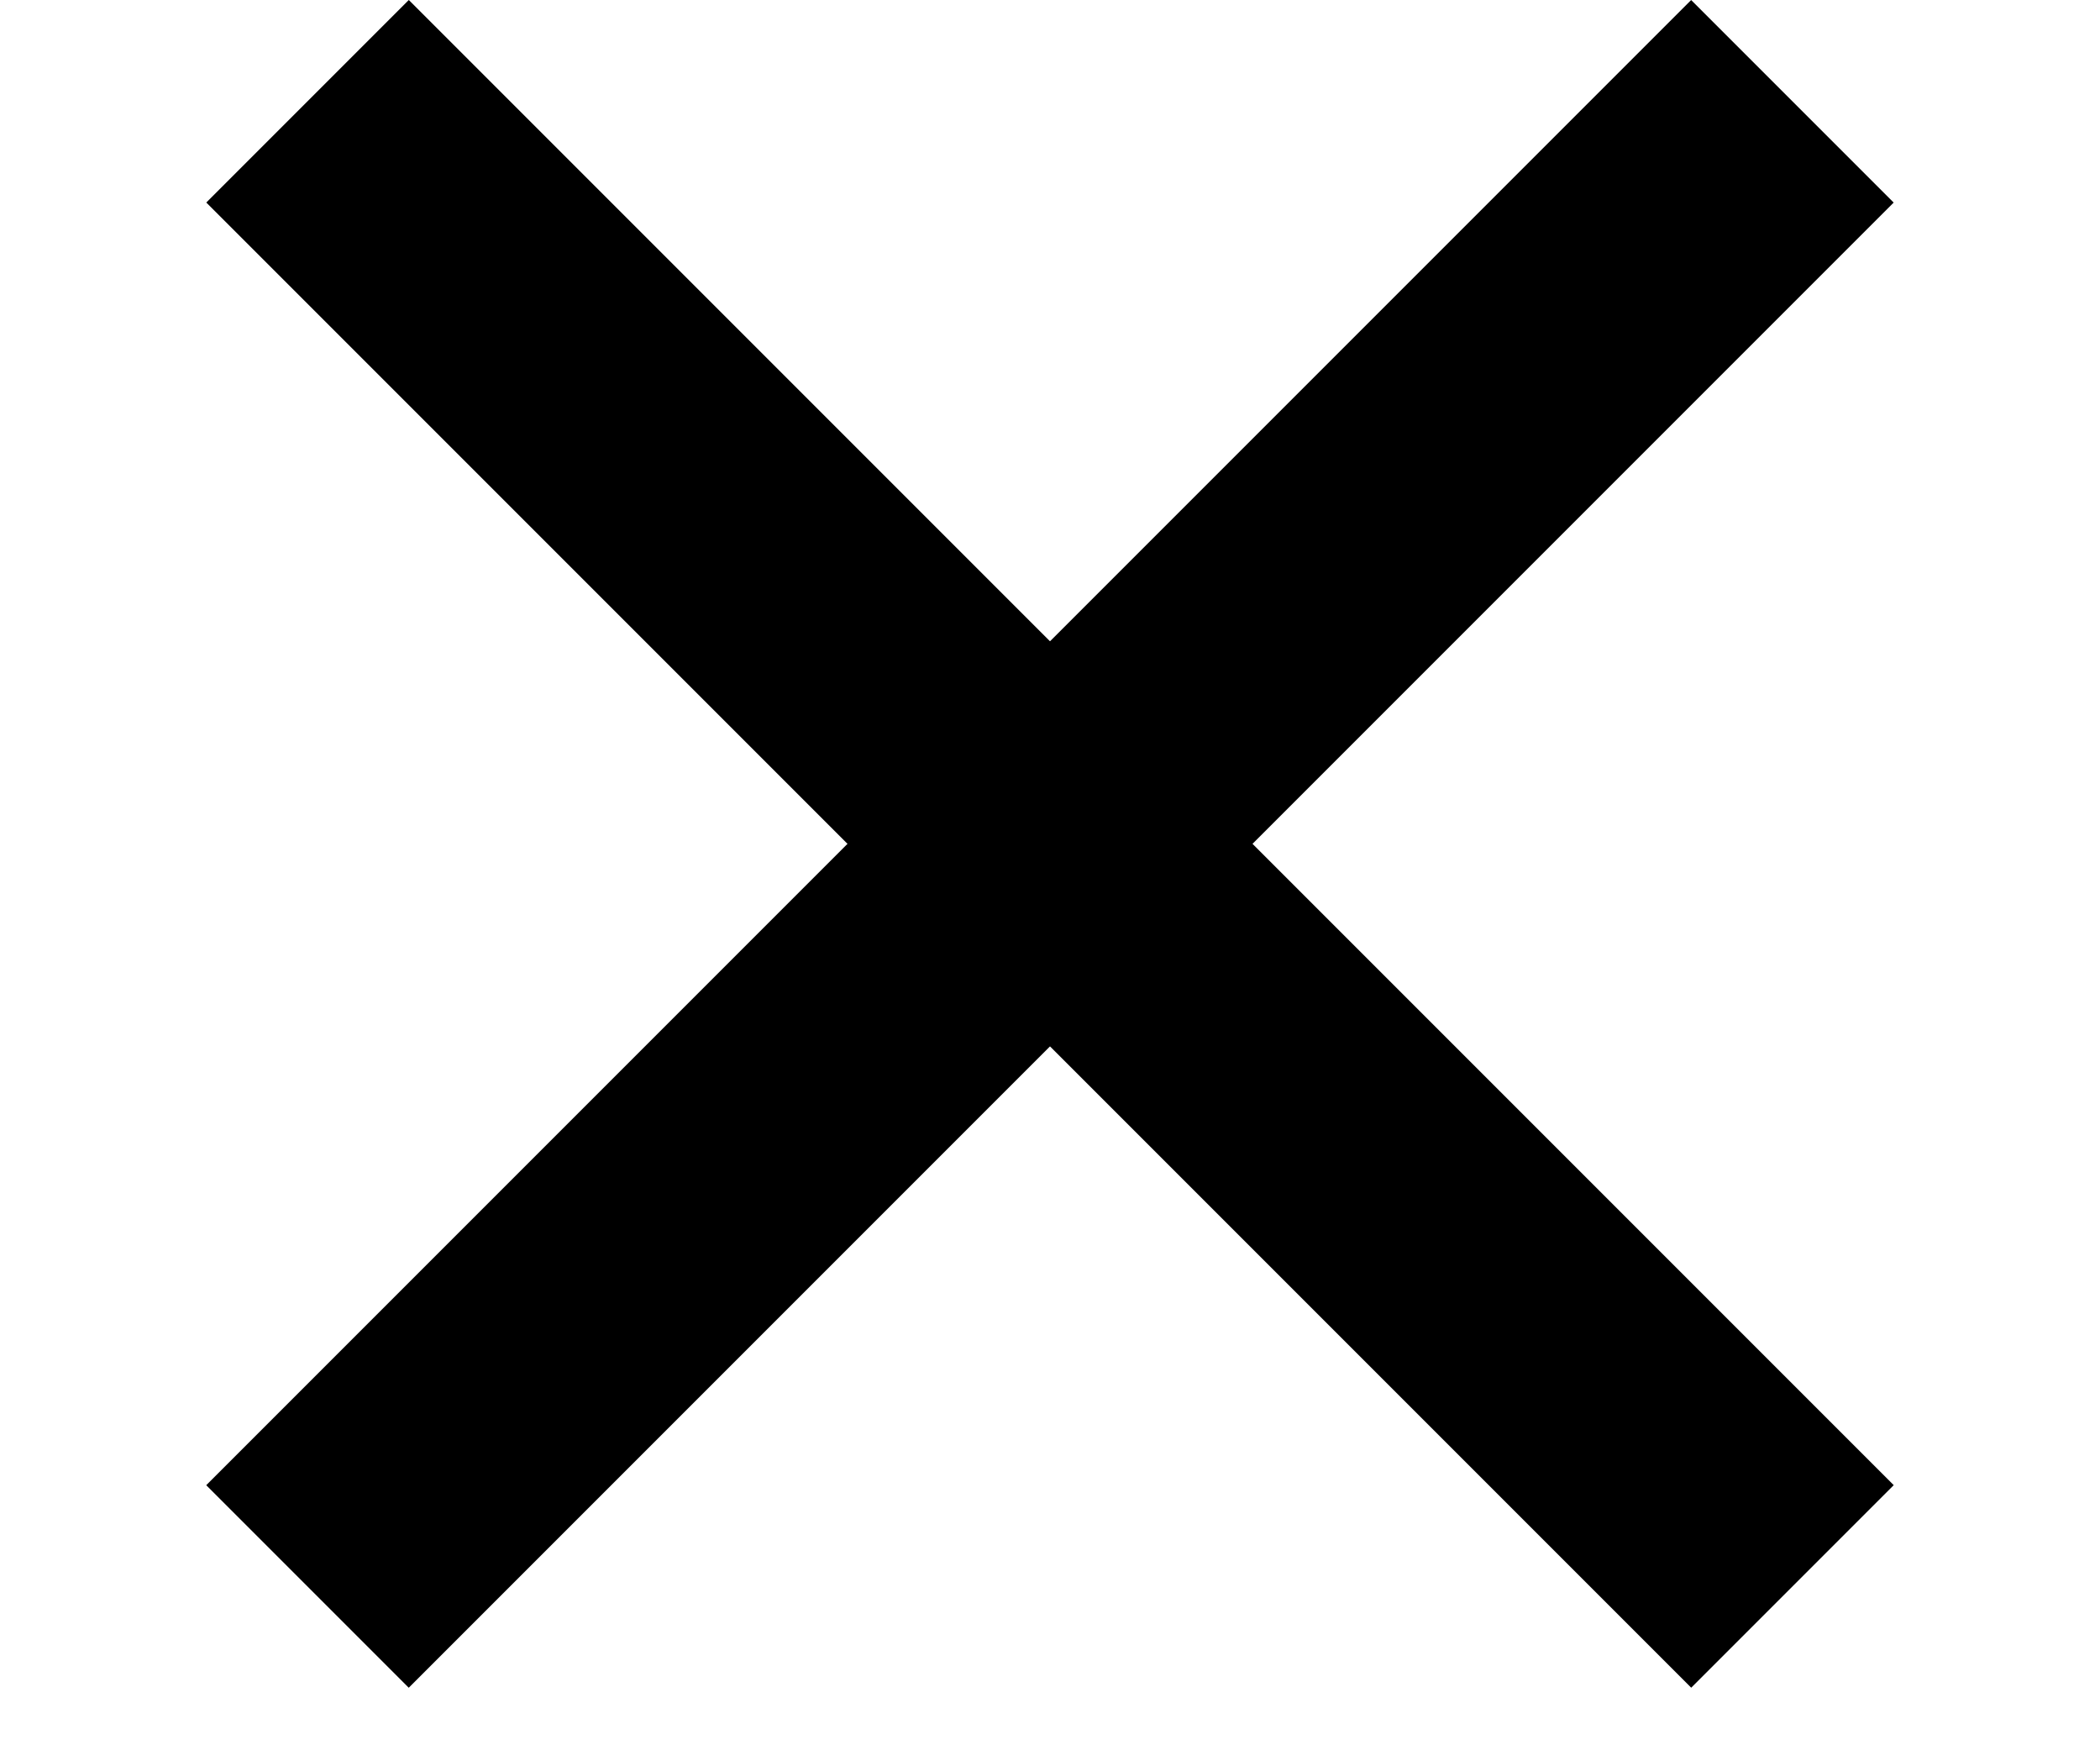 <svg width="24" height="20" viewBox="0 0 24 20" fill="none" xmlns="http://www.w3.org/2000/svg">
<rect x="2.357" y="16.971" width="24" height="3.273" transform="rotate(-45 2.357 16.971)" fill="black"/>
<rect x="4.672" width="24" height="3.273" transform="rotate(45 4.672 0)" fill="black"/>
</svg>
